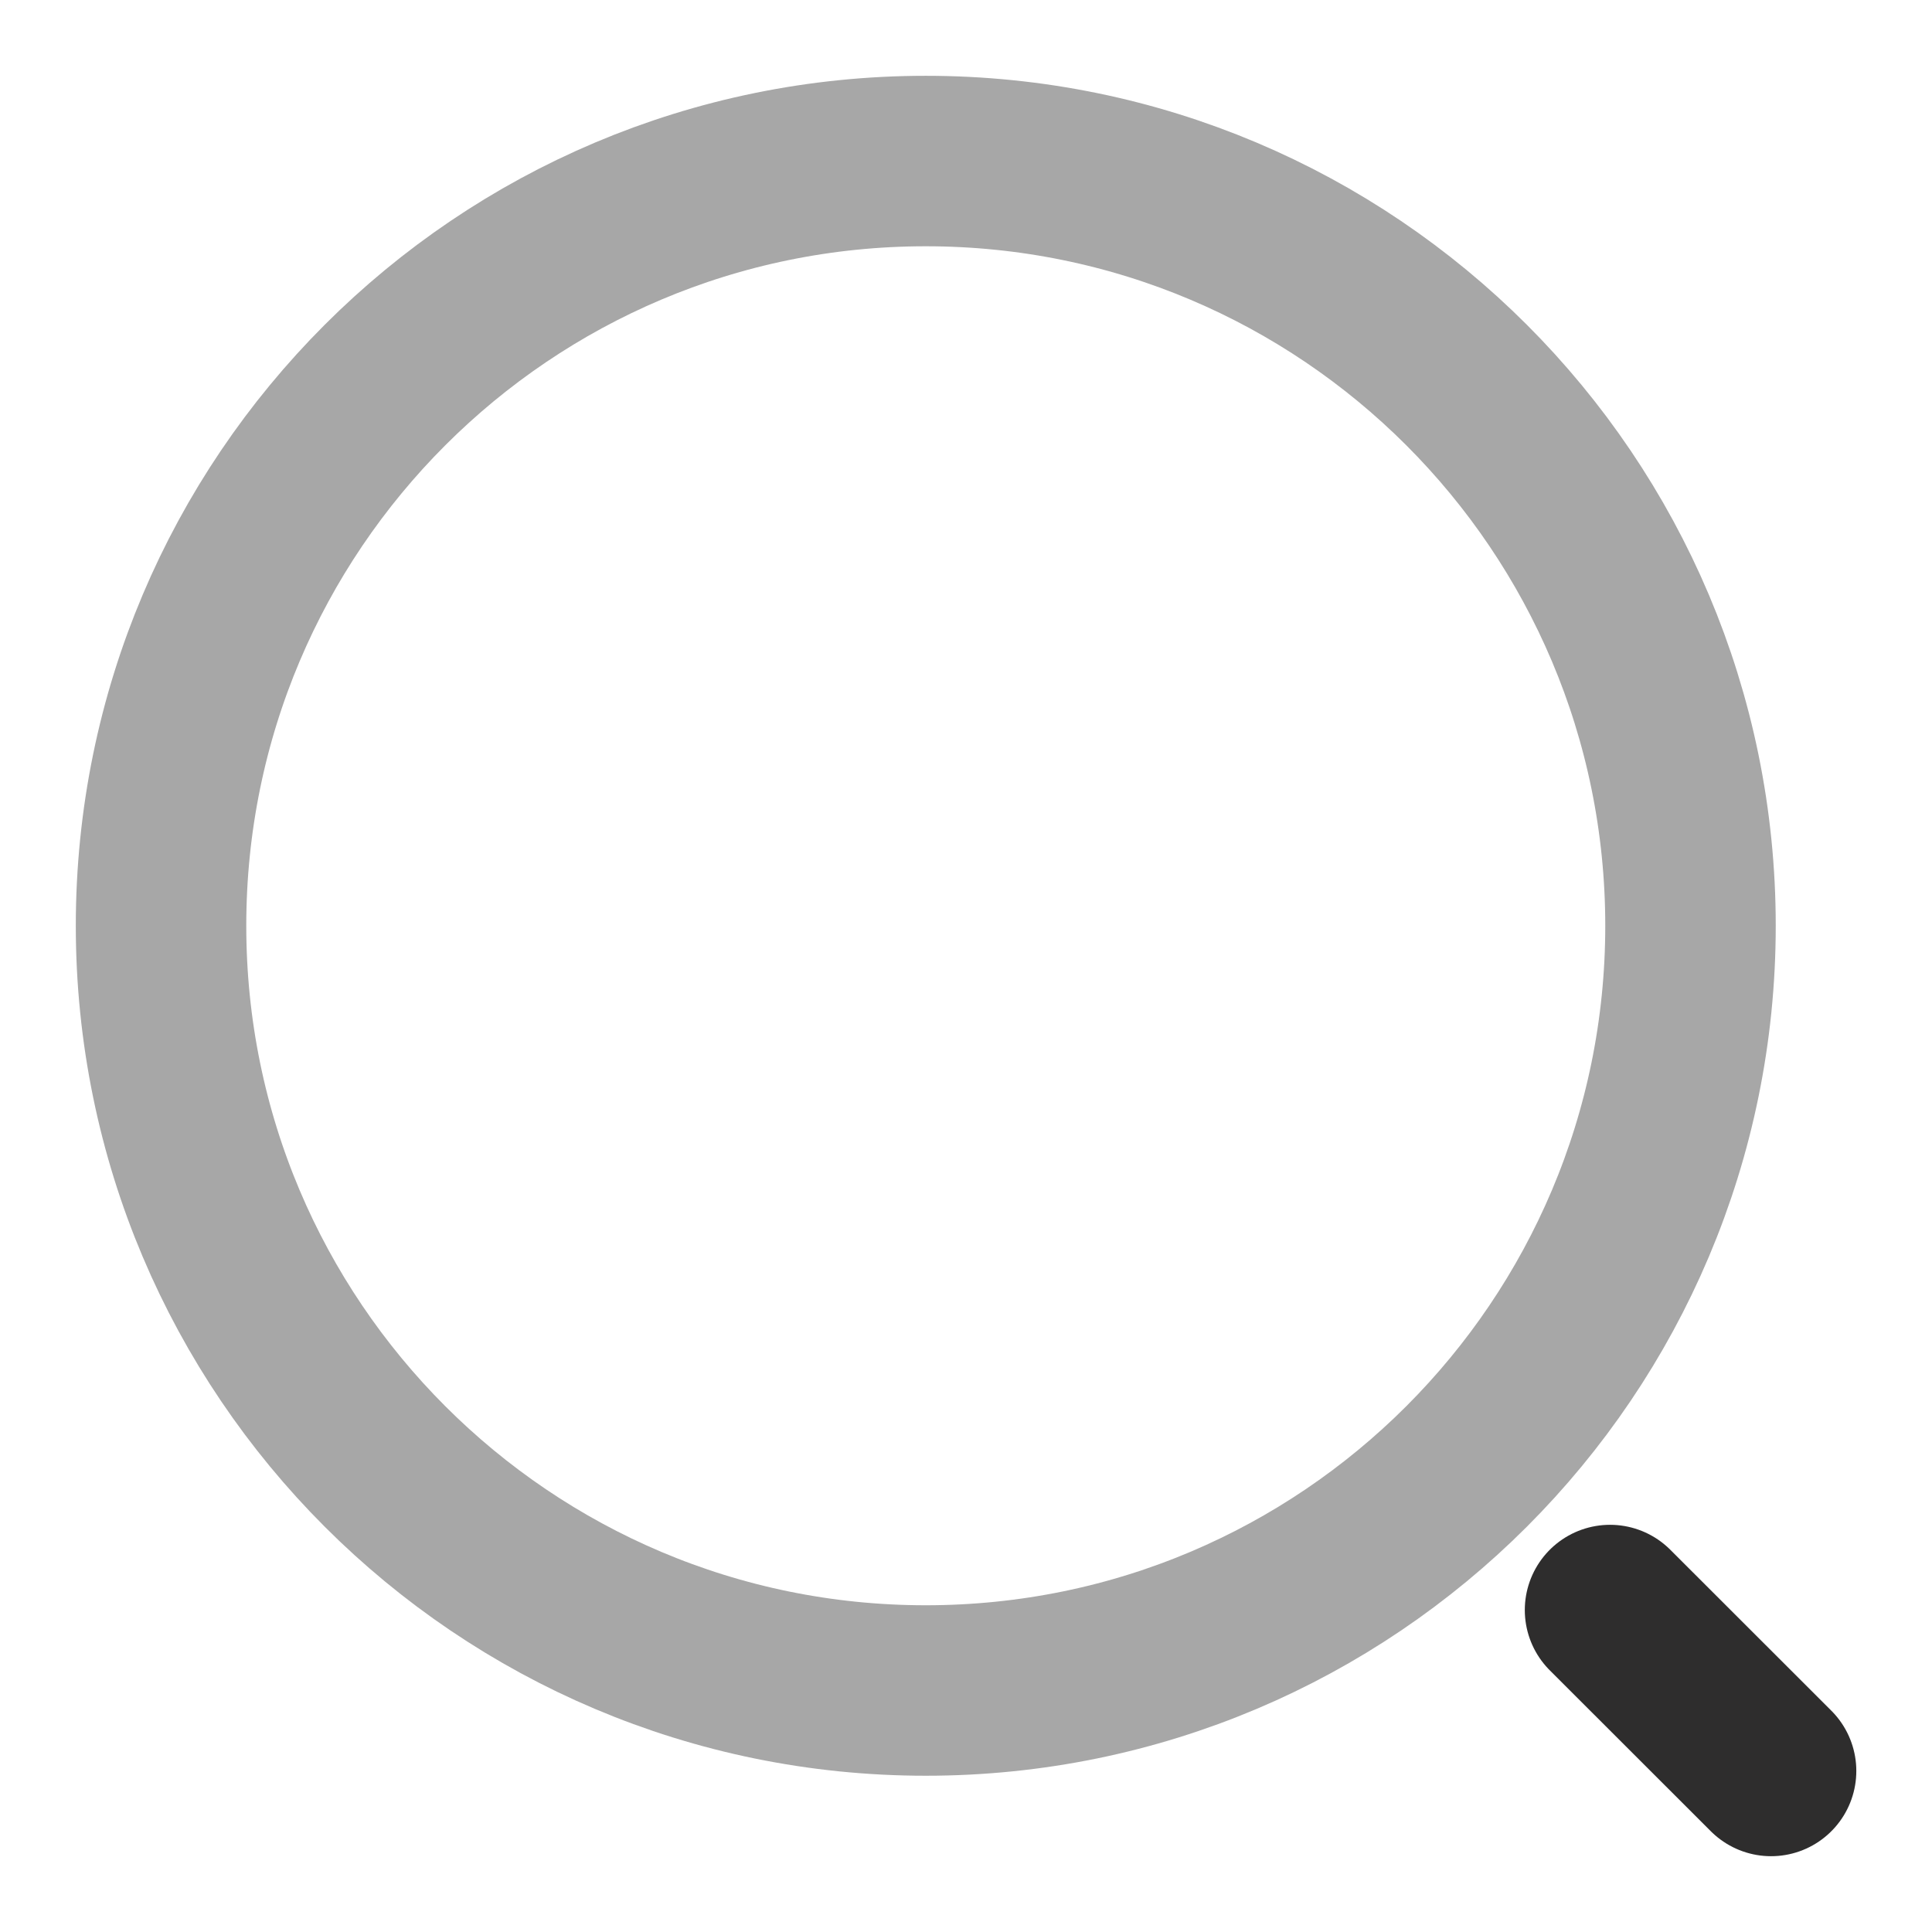 <svg width="17" height="17" viewBox="0 0 17 17" fill="none" xmlns="http://www.w3.org/2000/svg">
<path d="M8.146 14.875C11.863 14.875 14.875 11.862 14.875 8.146C14.875 4.429 11.863 1.417 8.146 1.417C4.43 1.417 1.417 4.429 1.417 8.146C1.417 11.862 4.43 14.875 8.146 14.875Z" stroke="#A7A7A7" stroke-width="1.5" stroke-linecap="round" stroke-linejoin="round"/>
<path d="M15.584 15.583L14.167 14.167" stroke="#2E2D2D" stroke-width="1.5" stroke-linecap="round" stroke-linejoin="round"/>
</svg>
